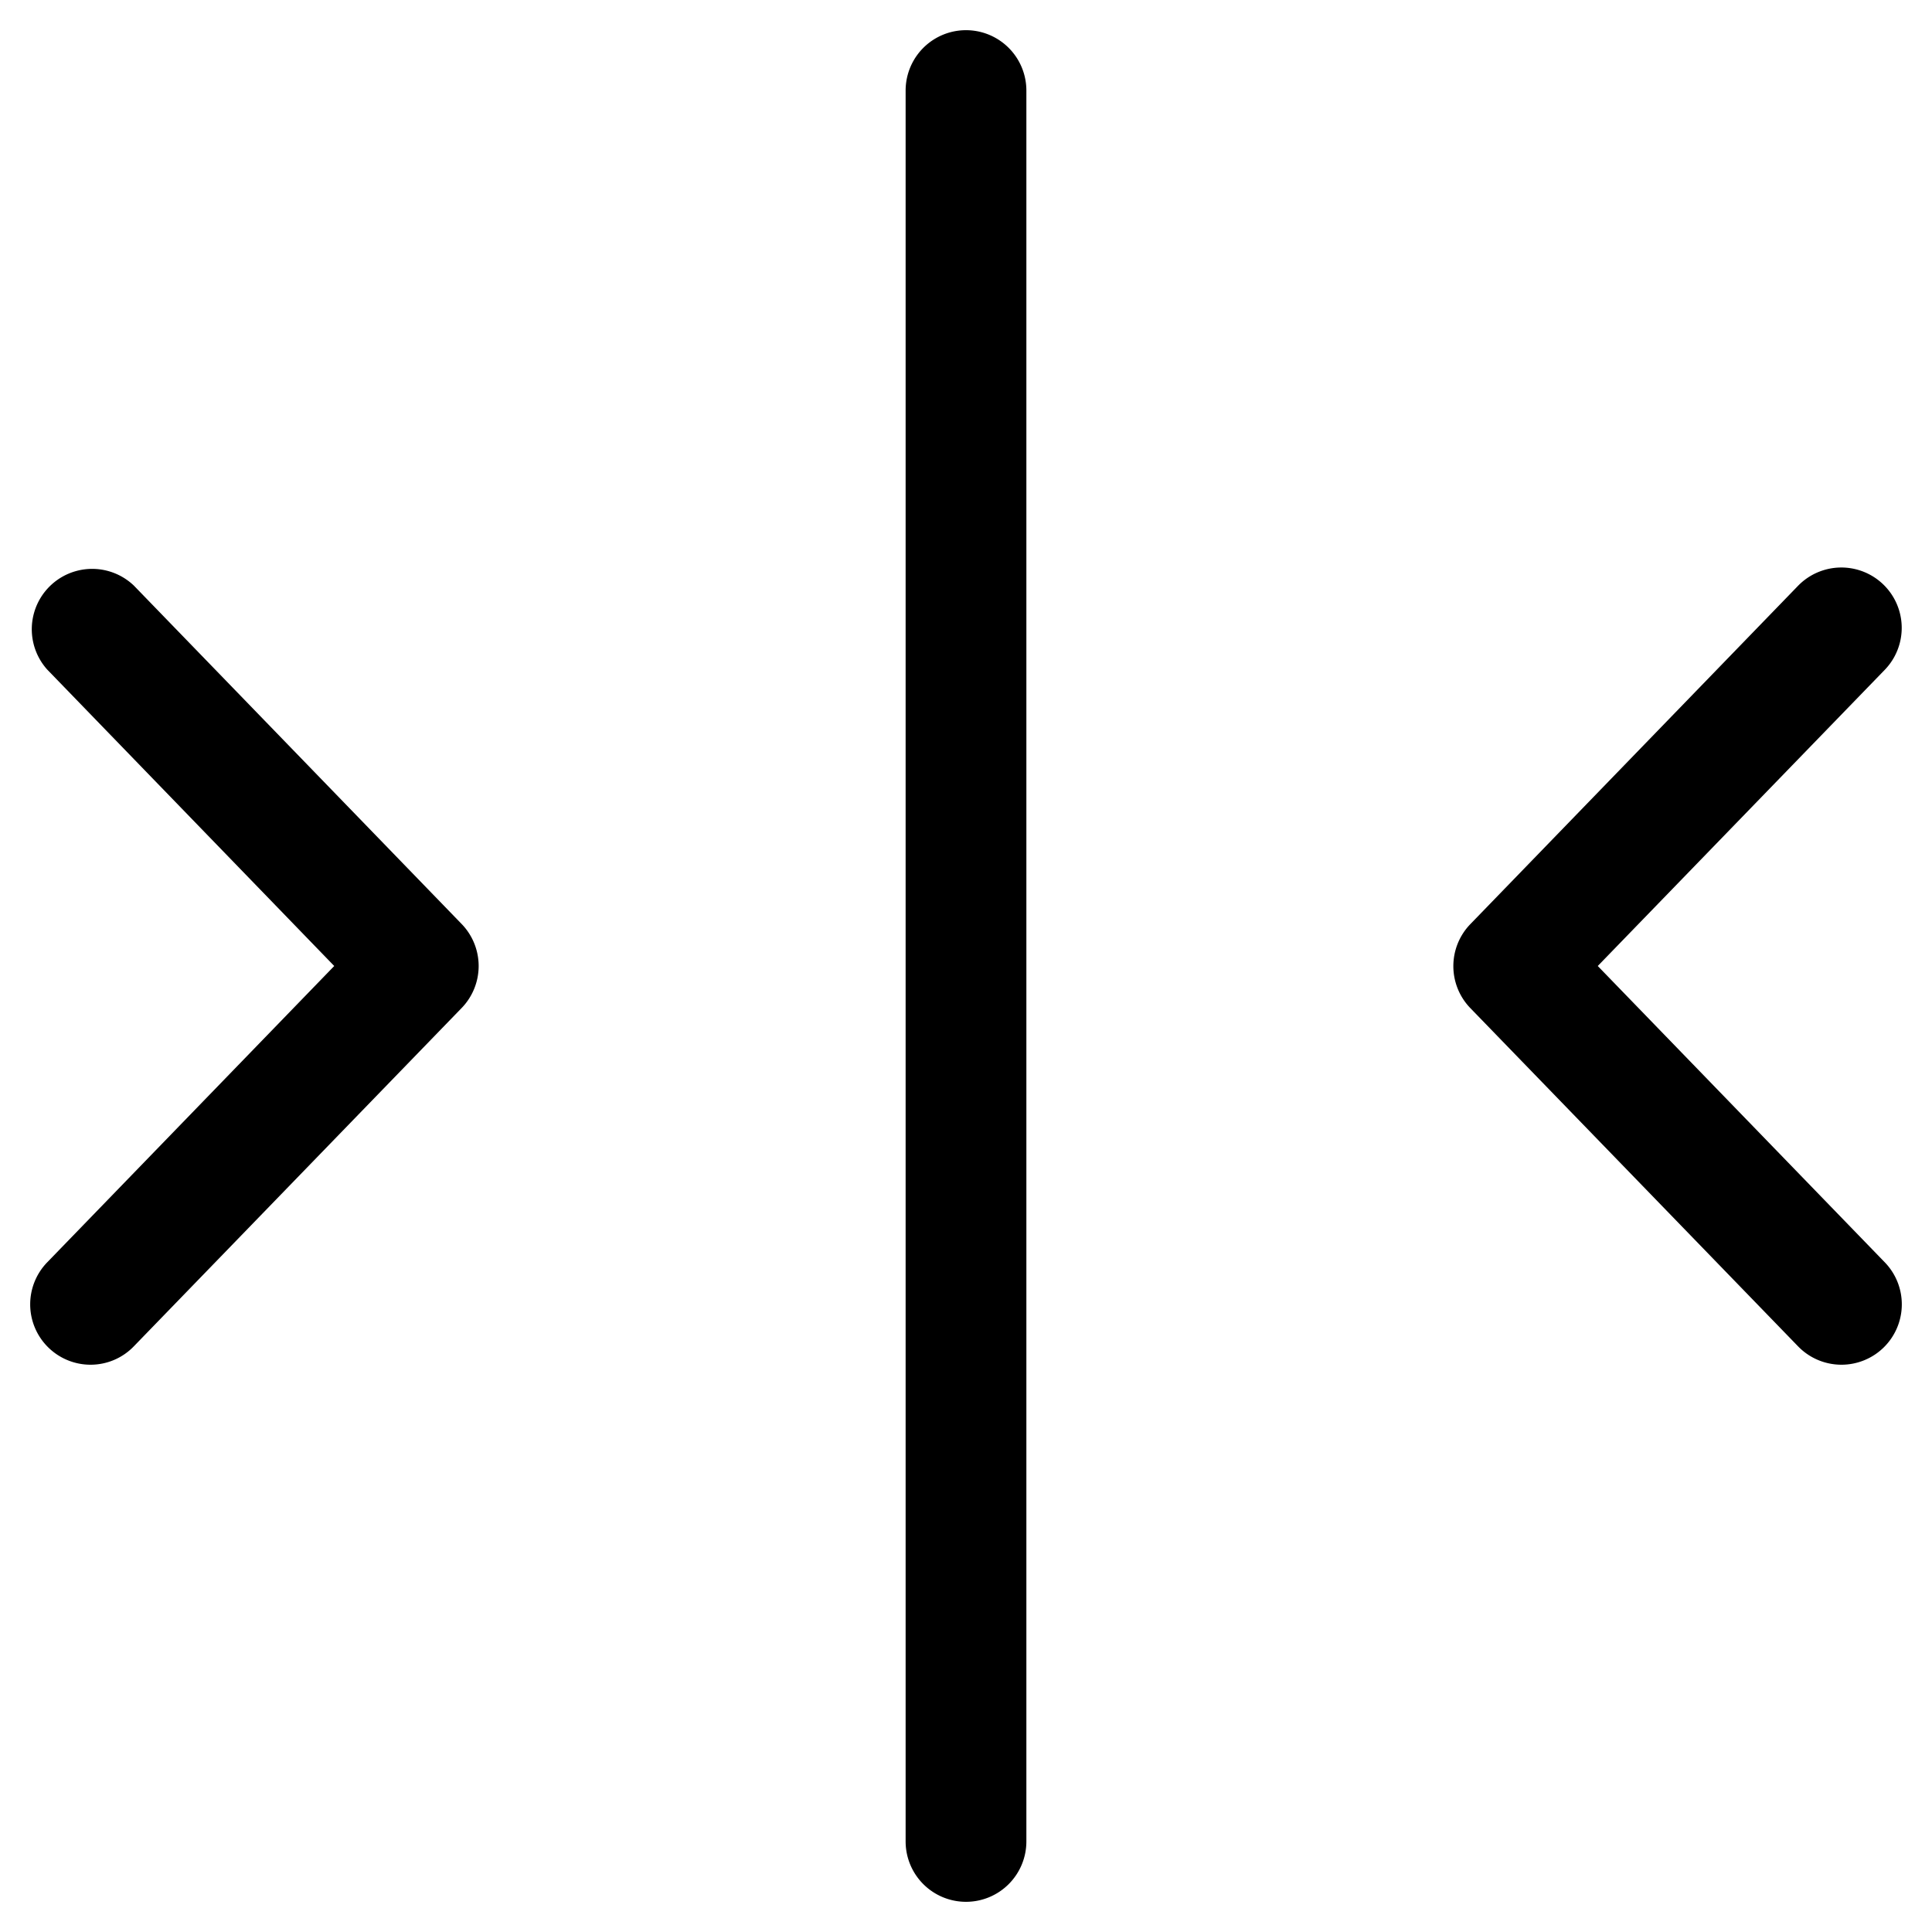 <svg xmlns="http://www.w3.org/2000/svg" viewBox="0 0 16 16"><path d="M15.25 11.302a.5.5 0 0 1-.359-.152l-2.714-2.801a.5.5 0 0 1 0-.696l2.714-2.802a.5.5 0 0 1 .719.695L13.232 8l2.377 2.454a.5.5 0 0 1-.359.848zm-14.5 0a.5.5 0 0 1-.359-.848L2.768 8 .391 5.545a.5.5 0 0 1 .718-.695l2.714 2.802a.5.5 0 0 1 0 .696l-2.714 2.801a.497.497 0 0 1-.359.153zM8 15.75a.5.5 0 0 1-.5-.5V.75a.5.5 0 0 1 1 0v14.5a.5.5 0 0 1-.5.5z"/></svg>